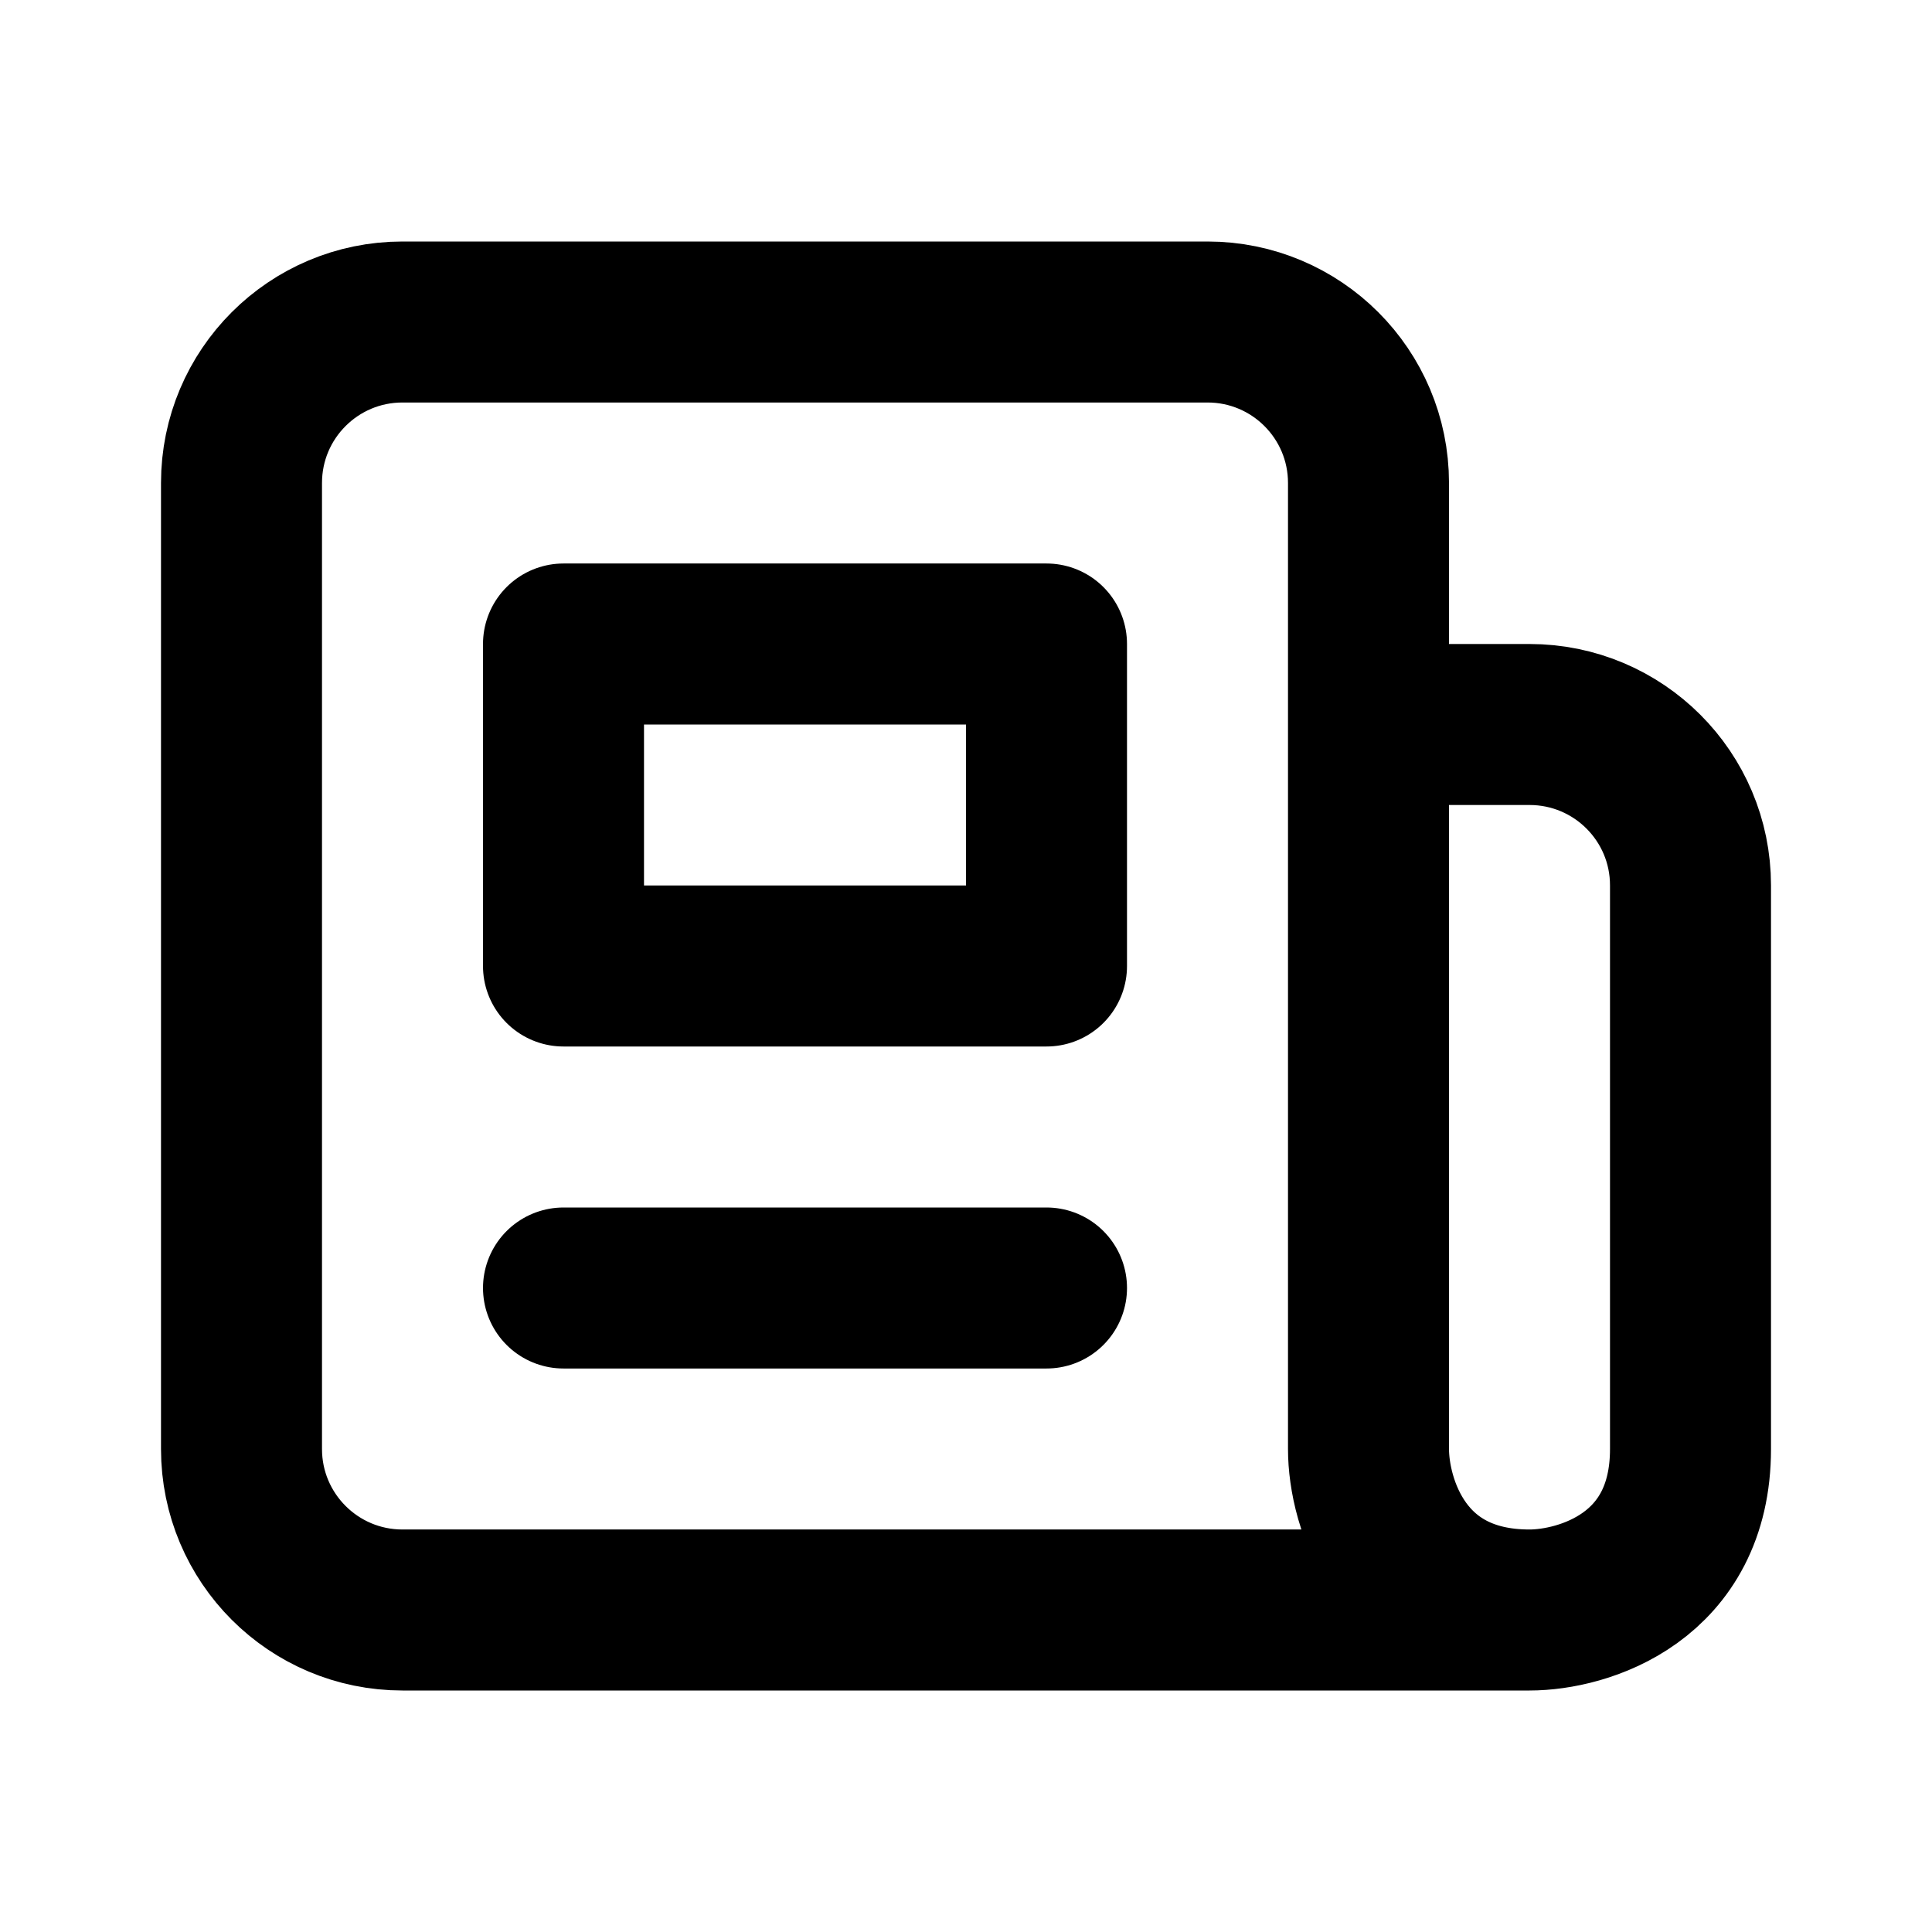<svg width="24" height="24" viewBox="0 0 24 24" fill="none" xmlns="http://www.w3.org/2000/svg">
<path d="M19 20C19.667 20 21 19.6 21 18C21 16.913 21 13.306 21 10.998C21 9.894 20.105 9 19 9H17M19 20H17H5C3.895 20 3 19.105 3 18V6C3 4.895 3.895 4 5 4H15C16.105 4 17 4.895 17 6V9M19 20C17.4 20 17 18.667 17 18V9M7 16H13M7 8H13V12H7V8Z" stroke="currentColor" stroke-width="2" stroke-linecap="round" stroke-linejoin="round"/>
</svg>
